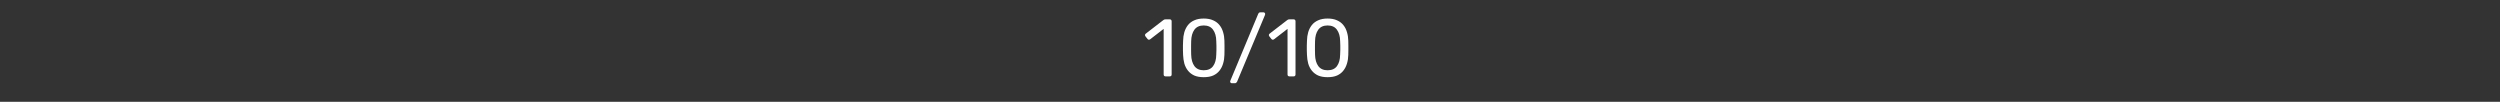 <svg width="491" height="20" viewBox="0 0 491 20" fill="none" xmlns="http://www.w3.org/2000/svg">
<rect x="0" y="0" width="491" height="20" fill="#333333" stroke="none"/>
<path d="M228.911 15C228.804 15 228.714 14.968 228.639 14.904C228.575 14.829 228.543 14.739 228.543 14.632V5.672L225.887 7.72C225.802 7.784 225.711 7.811 225.615 7.8C225.519 7.789 225.439 7.741 225.375 7.656L224.959 7.128C224.895 7.032 224.868 6.936 224.879 6.84C224.9 6.744 224.954 6.664 225.039 6.6L228.527 3.912C228.602 3.859 228.671 3.827 228.735 3.816C228.799 3.805 228.868 3.8 228.943 3.8H229.759C229.866 3.8 229.951 3.837 230.015 3.912C230.079 3.976 230.111 4.061 230.111 4.168V14.632C230.111 14.739 230.079 14.829 230.015 14.904C229.951 14.968 229.866 15 229.759 15H228.911ZM236.411 15.16C235.675 15.16 235.051 15.048 234.539 14.824C234.038 14.589 233.627 14.269 233.307 13.864C232.987 13.459 232.752 12.995 232.603 12.472C232.464 11.949 232.384 11.395 232.363 10.808C232.352 10.52 232.342 10.216 232.331 9.896C232.331 9.576 232.331 9.256 232.331 8.936C232.342 8.605 232.352 8.291 232.363 7.992C232.374 7.405 232.454 6.851 232.603 6.328C232.763 5.795 232.998 5.331 233.307 4.936C233.627 4.531 234.043 4.216 234.555 3.992C235.067 3.757 235.686 3.64 236.411 3.64C237.147 3.64 237.766 3.757 238.267 3.992C238.779 4.216 239.195 4.531 239.515 4.936C239.835 5.331 240.07 5.795 240.219 6.328C240.379 6.851 240.464 7.405 240.475 7.992C240.486 8.291 240.491 8.605 240.491 8.936C240.502 9.256 240.502 9.576 240.491 9.896C240.491 10.216 240.486 10.52 240.475 10.808C240.464 11.395 240.379 11.949 240.219 12.472C240.07 12.995 239.835 13.459 239.515 13.864C239.206 14.269 238.795 14.589 238.283 14.824C237.782 15.048 237.158 15.16 236.411 15.16ZM236.411 13.8C237.243 13.8 237.856 13.528 238.251 12.984C238.656 12.429 238.864 11.677 238.875 10.728C238.896 10.419 238.907 10.12 238.907 9.832C238.907 9.533 238.907 9.24 238.907 8.952C238.907 8.653 238.896 8.36 238.875 8.072C238.864 7.144 238.656 6.403 238.251 5.848C237.856 5.283 237.243 5 236.411 5C235.59 5 234.976 5.283 234.571 5.848C234.176 6.403 233.968 7.144 233.947 8.072C233.947 8.36 233.942 8.653 233.931 8.952C233.931 9.24 233.931 9.533 233.931 9.832C233.942 10.12 233.947 10.419 233.947 10.728C233.968 11.677 234.182 12.429 234.587 12.984C234.992 13.528 235.6 13.8 236.411 13.8ZM241.919 16.344C241.833 16.344 241.759 16.312 241.695 16.248C241.631 16.184 241.599 16.109 241.599 16.024C241.599 15.971 241.615 15.907 241.647 15.832L247.119 2.712C247.151 2.648 247.193 2.584 247.247 2.52C247.311 2.456 247.407 2.424 247.535 2.424H248.159C248.244 2.424 248.319 2.456 248.383 2.52C248.447 2.584 248.479 2.659 248.479 2.744C248.479 2.787 248.468 2.851 248.447 2.936L242.959 16.056C242.937 16.109 242.889 16.168 242.815 16.232C242.751 16.307 242.66 16.344 242.543 16.344H241.919ZM253.239 15C253.133 15 253.042 14.968 252.967 14.904C252.903 14.829 252.871 14.739 252.871 14.632V5.672L250.215 7.72C250.13 7.784 250.039 7.811 249.943 7.8C249.847 7.789 249.767 7.741 249.703 7.656L249.287 7.128C249.223 7.032 249.197 6.936 249.207 6.84C249.229 6.744 249.282 6.664 249.367 6.6L252.855 3.912C252.93 3.859 252.999 3.827 253.063 3.816C253.127 3.805 253.197 3.8 253.271 3.8H254.087C254.194 3.8 254.279 3.837 254.343 3.912C254.407 3.976 254.439 4.061 254.439 4.168V14.632C254.439 14.739 254.407 14.829 254.343 14.904C254.279 14.968 254.194 15 254.087 15H253.239ZM260.739 15.16C260.003 15.16 259.379 15.048 258.867 14.824C258.366 14.589 257.955 14.269 257.635 13.864C257.315 13.459 257.08 12.995 256.931 12.472C256.792 11.949 256.712 11.395 256.691 10.808C256.68 10.52 256.67 10.216 256.659 9.896C256.659 9.576 256.659 9.256 256.659 8.936C256.67 8.605 256.68 8.291 256.691 7.992C256.702 7.405 256.782 6.851 256.931 6.328C257.091 5.795 257.326 5.331 257.635 4.936C257.955 4.531 258.371 4.216 258.883 3.992C259.395 3.757 260.014 3.64 260.739 3.64C261.475 3.64 262.094 3.757 262.595 3.992C263.107 4.216 263.523 4.531 263.843 4.936C264.163 5.331 264.398 5.795 264.547 6.328C264.707 6.851 264.792 7.405 264.803 7.992C264.814 8.291 264.819 8.605 264.819 8.936C264.83 9.256 264.83 9.576 264.819 9.896C264.819 10.216 264.814 10.52 264.803 10.808C264.792 11.395 264.707 11.949 264.547 12.472C264.398 12.995 264.163 13.459 263.843 13.864C263.534 14.269 263.123 14.589 262.611 14.824C262.11 15.048 261.486 15.16 260.739 15.16ZM260.739 13.8C261.571 13.8 262.184 13.528 262.579 12.984C262.984 12.429 263.192 11.677 263.203 10.728C263.224 10.419 263.235 10.12 263.235 9.832C263.235 9.533 263.235 9.24 263.235 8.952C263.235 8.653 263.224 8.36 263.203 8.072C263.192 7.144 262.984 6.403 262.579 5.848C262.184 5.283 261.571 5 260.739 5C259.918 5 259.304 5.283 258.899 5.848C258.504 6.403 258.296 7.144 258.275 8.072C258.275 8.36 258.27 8.653 258.259 8.952C258.259 9.24 258.259 9.533 258.259 9.832C258.27 10.12 258.275 10.419 258.275 10.728C258.296 11.677 258.51 12.429 258.915 12.984C259.32 13.528 259.928 13.8 260.739 13.8Z" fill="white"/>
</svg>
